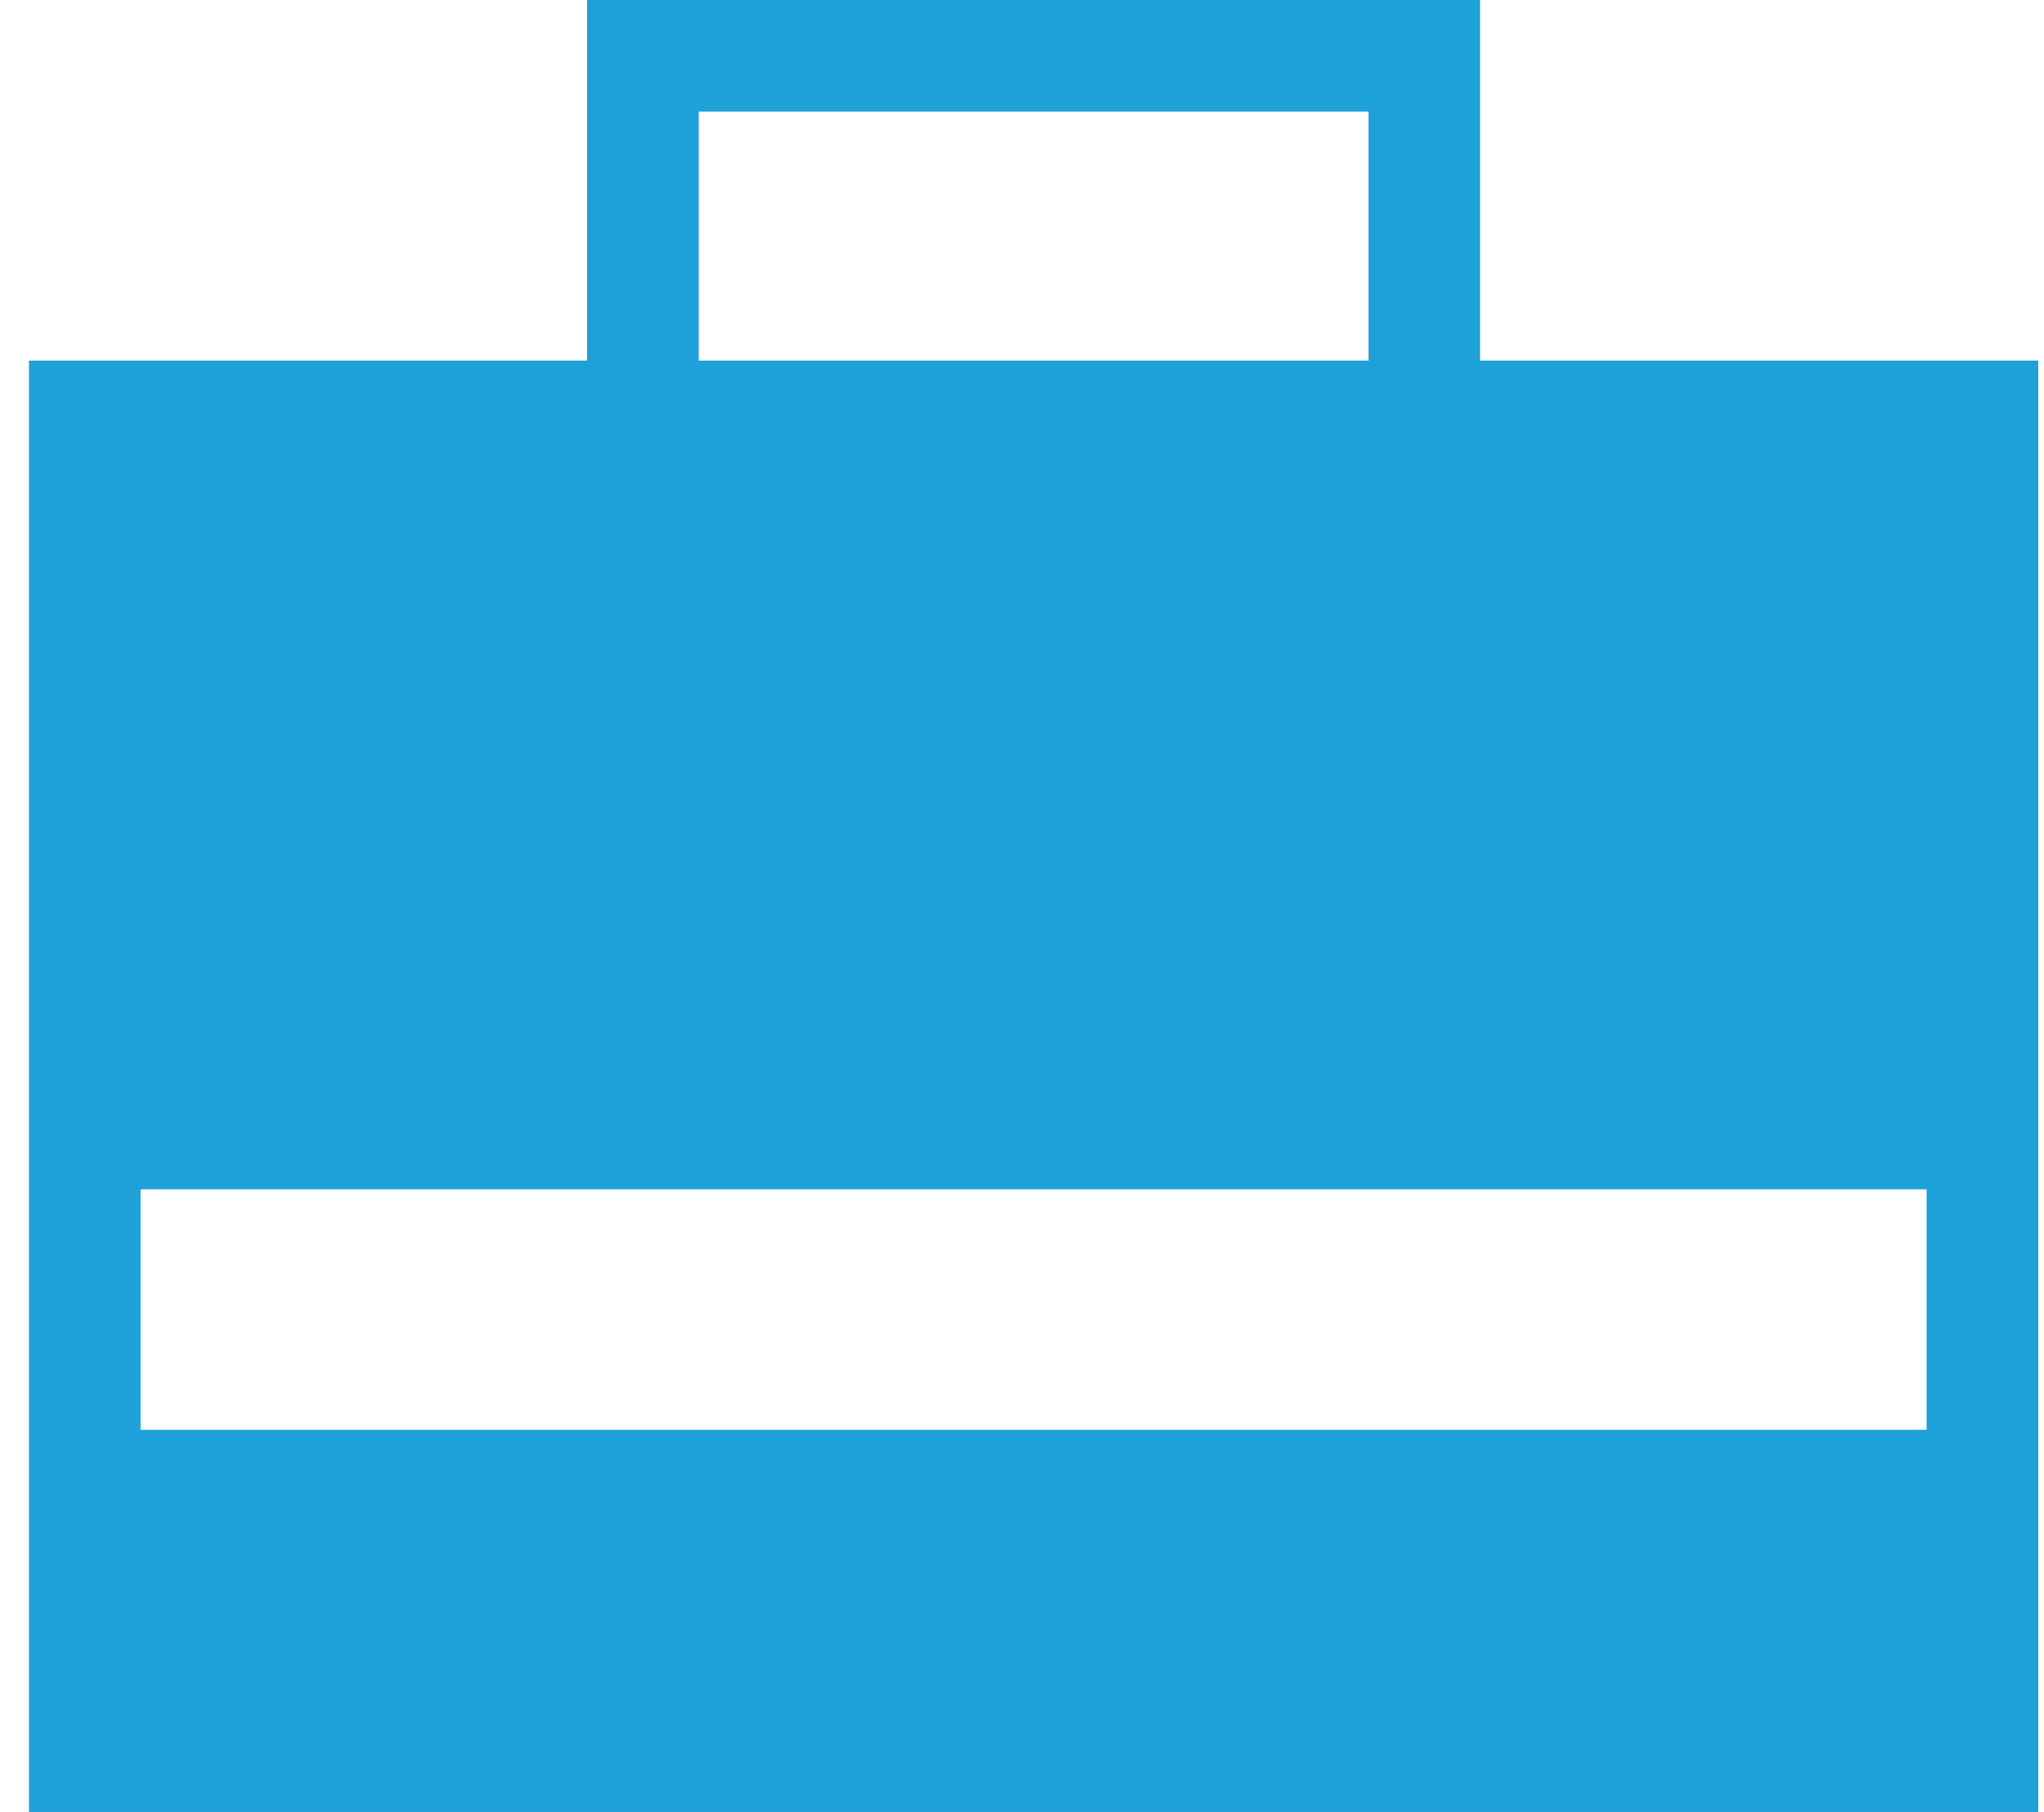<svg width="44" height="39" viewBox="0 0 44 39" fill="none" xmlns="http://www.w3.org/2000/svg">
<path d="M0.623 39V7.762H12.638V0H31.861V7.762H43.876V39H0.623ZM15.041 7.762H29.459V2.403H15.041V7.762ZM3.026 30.775H41.473V25.599H3.026V30.775Z" fill="#1EA0D9"/>
</svg>
